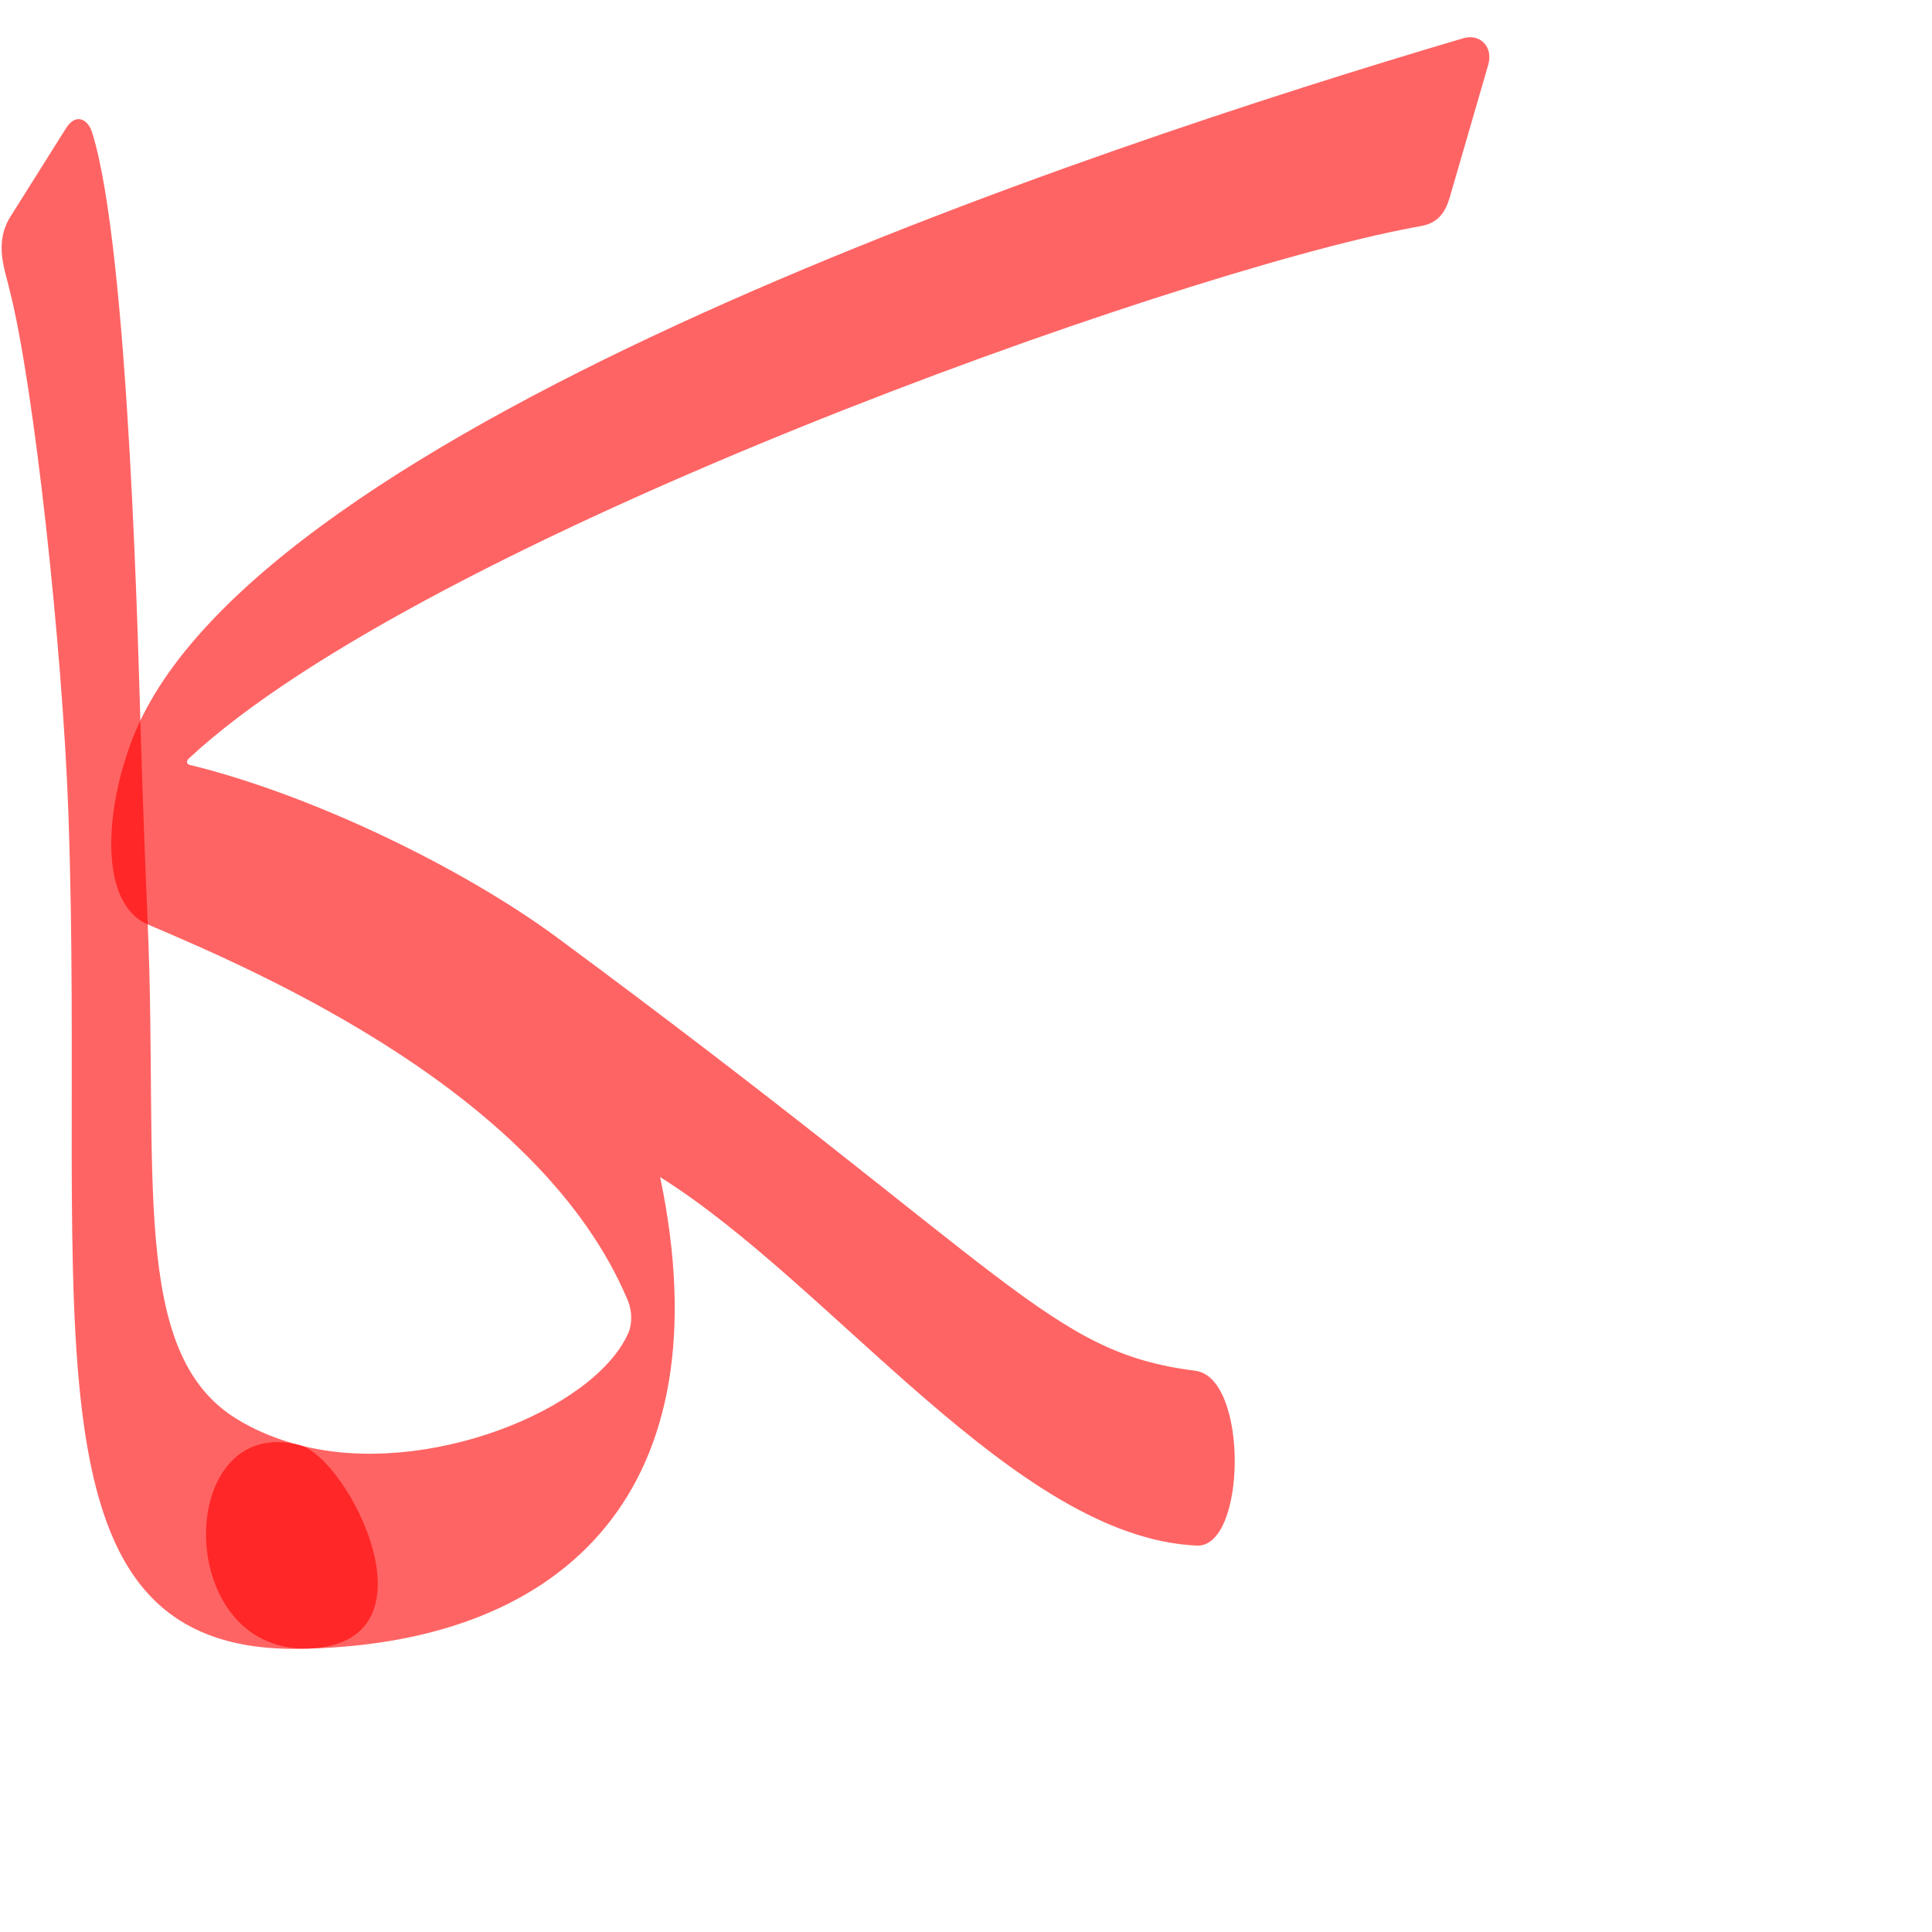 <?xml version="1.0" encoding="UTF-8" standalone="no"?>
<!-- Created with Inkscape (http://www.inkscape.org/) -->

<svg
   xmlns:dc="http://purl.org/dc/elements/1.1/"
   xmlns:cc="http://creativecommons.org/ns#"
   xmlns:rdf="http://www.w3.org/1999/02/22-rdf-syntax-ns#"
   xmlns:svg="http://www.w3.org/2000/svg"
   xmlns="http://www.w3.org/2000/svg"
   xmlns:sodipodi="http://sodipodi.sourceforge.net/DTD/sodipodi-0.dtd"
   xmlns:inkscape="http://www.inkscape.org/namespaces/inkscape"
   version="1.0"
   width="1000"
   height="1000"
   id="svg5496"
   sodipodi:version="0.32"
   inkscape:version="0.47pre4 r22446"
   sodipodi:docname="kaf+alef.fina.svg"
   inkscape:output_extension="org.inkscape.output.svg.inkscape">
  <sodipodi:namedview
     inkscape:pageshadow="2"
     inkscape:pageopacity="0.0"
     guidetolerance="10.0"
     gridtolerance="10.0"
     objecttolerance="10.0"
     borderopacity="1.0"
     bordercolor="#666666"
     pagecolor="#ffffff"
     id="base"
     showgrid="false"
     showguides="true"
     inkscape:guide-bbox="true"
     inkscape:zoom="0.78990217"
     inkscape:cx="644.98591"
     inkscape:cy="785.07168"
     inkscape:window-x="0"
     inkscape:window-y="0"
     inkscape:current-layer="svg5496"
     inkscape:window-width="1278"
     inkscape:window-height="767"
     inkscape:window-maximized="1">
    <sodipodi:guide
       orientation="horizontal"
       position="200"
       id="guide5596" />
  </sodipodi:namedview>
  <defs
     id="defs5498">
    <inkscape:perspective
       sodipodi:type="inkscape:persp3d"
       inkscape:vp_x="0 : 500 : 1"
       inkscape:vp_y="0 : 1000 : 0"
       inkscape:vp_z="1000 : 500 : 1"
       inkscape:persp3d-origin="500 : 333.33333 : 1"
       id="perspective8" />
    <inkscape:perspective
       id="perspective2477"
       inkscape:persp3d-origin="372.04724 : 350.78739 : 1"
       inkscape:vp_z="744.09448 : 526.18109 : 1"
       inkscape:vp_y="0 : 1000 : 0"
       inkscape:vp_x="0 : 526.18109 : 1"
       sodipodi:type="inkscape:persp3d" />
    <inkscape:perspective
       sodipodi:type="inkscape:persp3d"
       inkscape:vp_x="0 : 526.18109 : 1"
       inkscape:vp_y="0 : 1000 : 0"
       inkscape:vp_z="744.09448 : 526.18109 : 1"
       inkscape:persp3d-origin="372.04724 : 350.78739 : 1"
       id="perspective2459" />
    <inkscape:perspective
       sodipodi:type="inkscape:persp3d"
       inkscape:vp_x="0 : 526.18109 : 1"
       inkscape:vp_y="0 : 1000 : 0"
       inkscape:vp_z="744.09448 : 526.18109 : 1"
       inkscape:persp3d-origin="372.04724 : 350.78739 : 1"
       id="perspective2457" />
    <inkscape:perspective
       id="perspective2598"
       inkscape:persp3d-origin="500 : 333.33333 : 1"
       inkscape:vp_z="1000 : 500 : 1"
       inkscape:vp_y="0 : 1000 : 0"
       inkscape:vp_x="0 : 500 : 1"
       sodipodi:type="inkscape:persp3d" />
    <inkscape:perspective
       id="perspective2706"
       inkscape:persp3d-origin="372.04724 : 350.78739 : 1"
       inkscape:vp_z="744.09448 : 526.18109 : 1"
       inkscape:vp_y="0 : 1000 : 0"
       inkscape:vp_x="0 : 526.18109 : 1"
       sodipodi:type="inkscape:persp3d" />
    <inkscape:perspective
       id="perspective4752"
       inkscape:persp3d-origin="0.5 : 0.33333333 : 1"
       inkscape:vp_z="1 : 0.5 : 1"
       inkscape:vp_y="0 : 1000 : 0"
       inkscape:vp_x="0 : 0.5 : 1"
       sodipodi:type="inkscape:persp3d" />
  </defs>
  <g
     id="layer1"
     transform="translate(-32,106)" />
  <path
     sodipodi:nodetypes="ccsssssccss"
     id="path2820"
     d="M 155.209,748.039 C 143.414,745.018 132.131,740.469 121.839,734.026 67.106,699.759 81.925,606.785 76.475,478.484 c -1.966,-46.273 -2.789,-72.033 -3.571,-96.933 -1.158,-36.869 -5.917,-252.087 -25.248,-313.064 -2.193,-6.919 -8.456,-10.083 -13.424,-2.189 l -28.744,45.676 c -8.967,14.249 -2.576,28.375 -0.473,38.304 12.609,49.307 27.362,186.003 30.353,269.94 9.337,262.101 -29.364,438.768 124.071,433.1 70.268,-2.595 20.606,-98.919 -4.228,-105.279 z"
     style="fill:#ff0000;fill-opacity:0.608;fill-rule:evenodd;stroke:#000000;stroke-width:0;stroke-linecap:butt;stroke-linejoin:miter;stroke-miterlimit:4;stroke-opacity:1;stroke-dasharray:none" />
  <path
     style="fill:#ff0000;fill-opacity:0.608;fill-rule:evenodd;stroke:#000000;stroke-width:0;stroke-linecap:butt;stroke-linejoin:miter;stroke-miterlimit:4;stroke-opacity:1;stroke-dasharray:none"
     d="M 76.475,478.484 C 135.211,503.477 280.029,565.991 324.934,673.081 c 2.176,5.188 2.499,11.939 0.185,17.107 -17.79,39.72 -104.968,74.915 -169.91,57.851 C 90.51,731.039 88.979,855.175 159.438,853.318 293.176,849.795 375.372,770.514 341.686,609.25 431.273,665.428 525.735,795.844 619.467,800 c 25.721,1.141 26.865,-86.948 -0.735,-90.481 -75.902,-9.719 -91.851,-48.028 -330.338,-224.219 -48.546,-35.865 -126.639,-73.877 -190.152,-89.389 -1.752,-0.428 -1.878,-2.042 -0.578,-3.255 121.504,-113.288 509.813,-251.756 633.539,-274.847 7.034,-1.313 15.118,-1.654 19.133,-15.487 6.665,-22.961 13.331,-45.922 19.996,-68.883 2.608,-8.986 -4.06,-16.276 -13.065,-13.614 C 562.636,77.345 132.321,220.779 68.903,381.551 c -15.036,38.12 -17.504,86.263 7.571,96.933 z"
     id="path2822"
     sodipodi:nodetypes="csssscsssscssssss" />
</svg>
